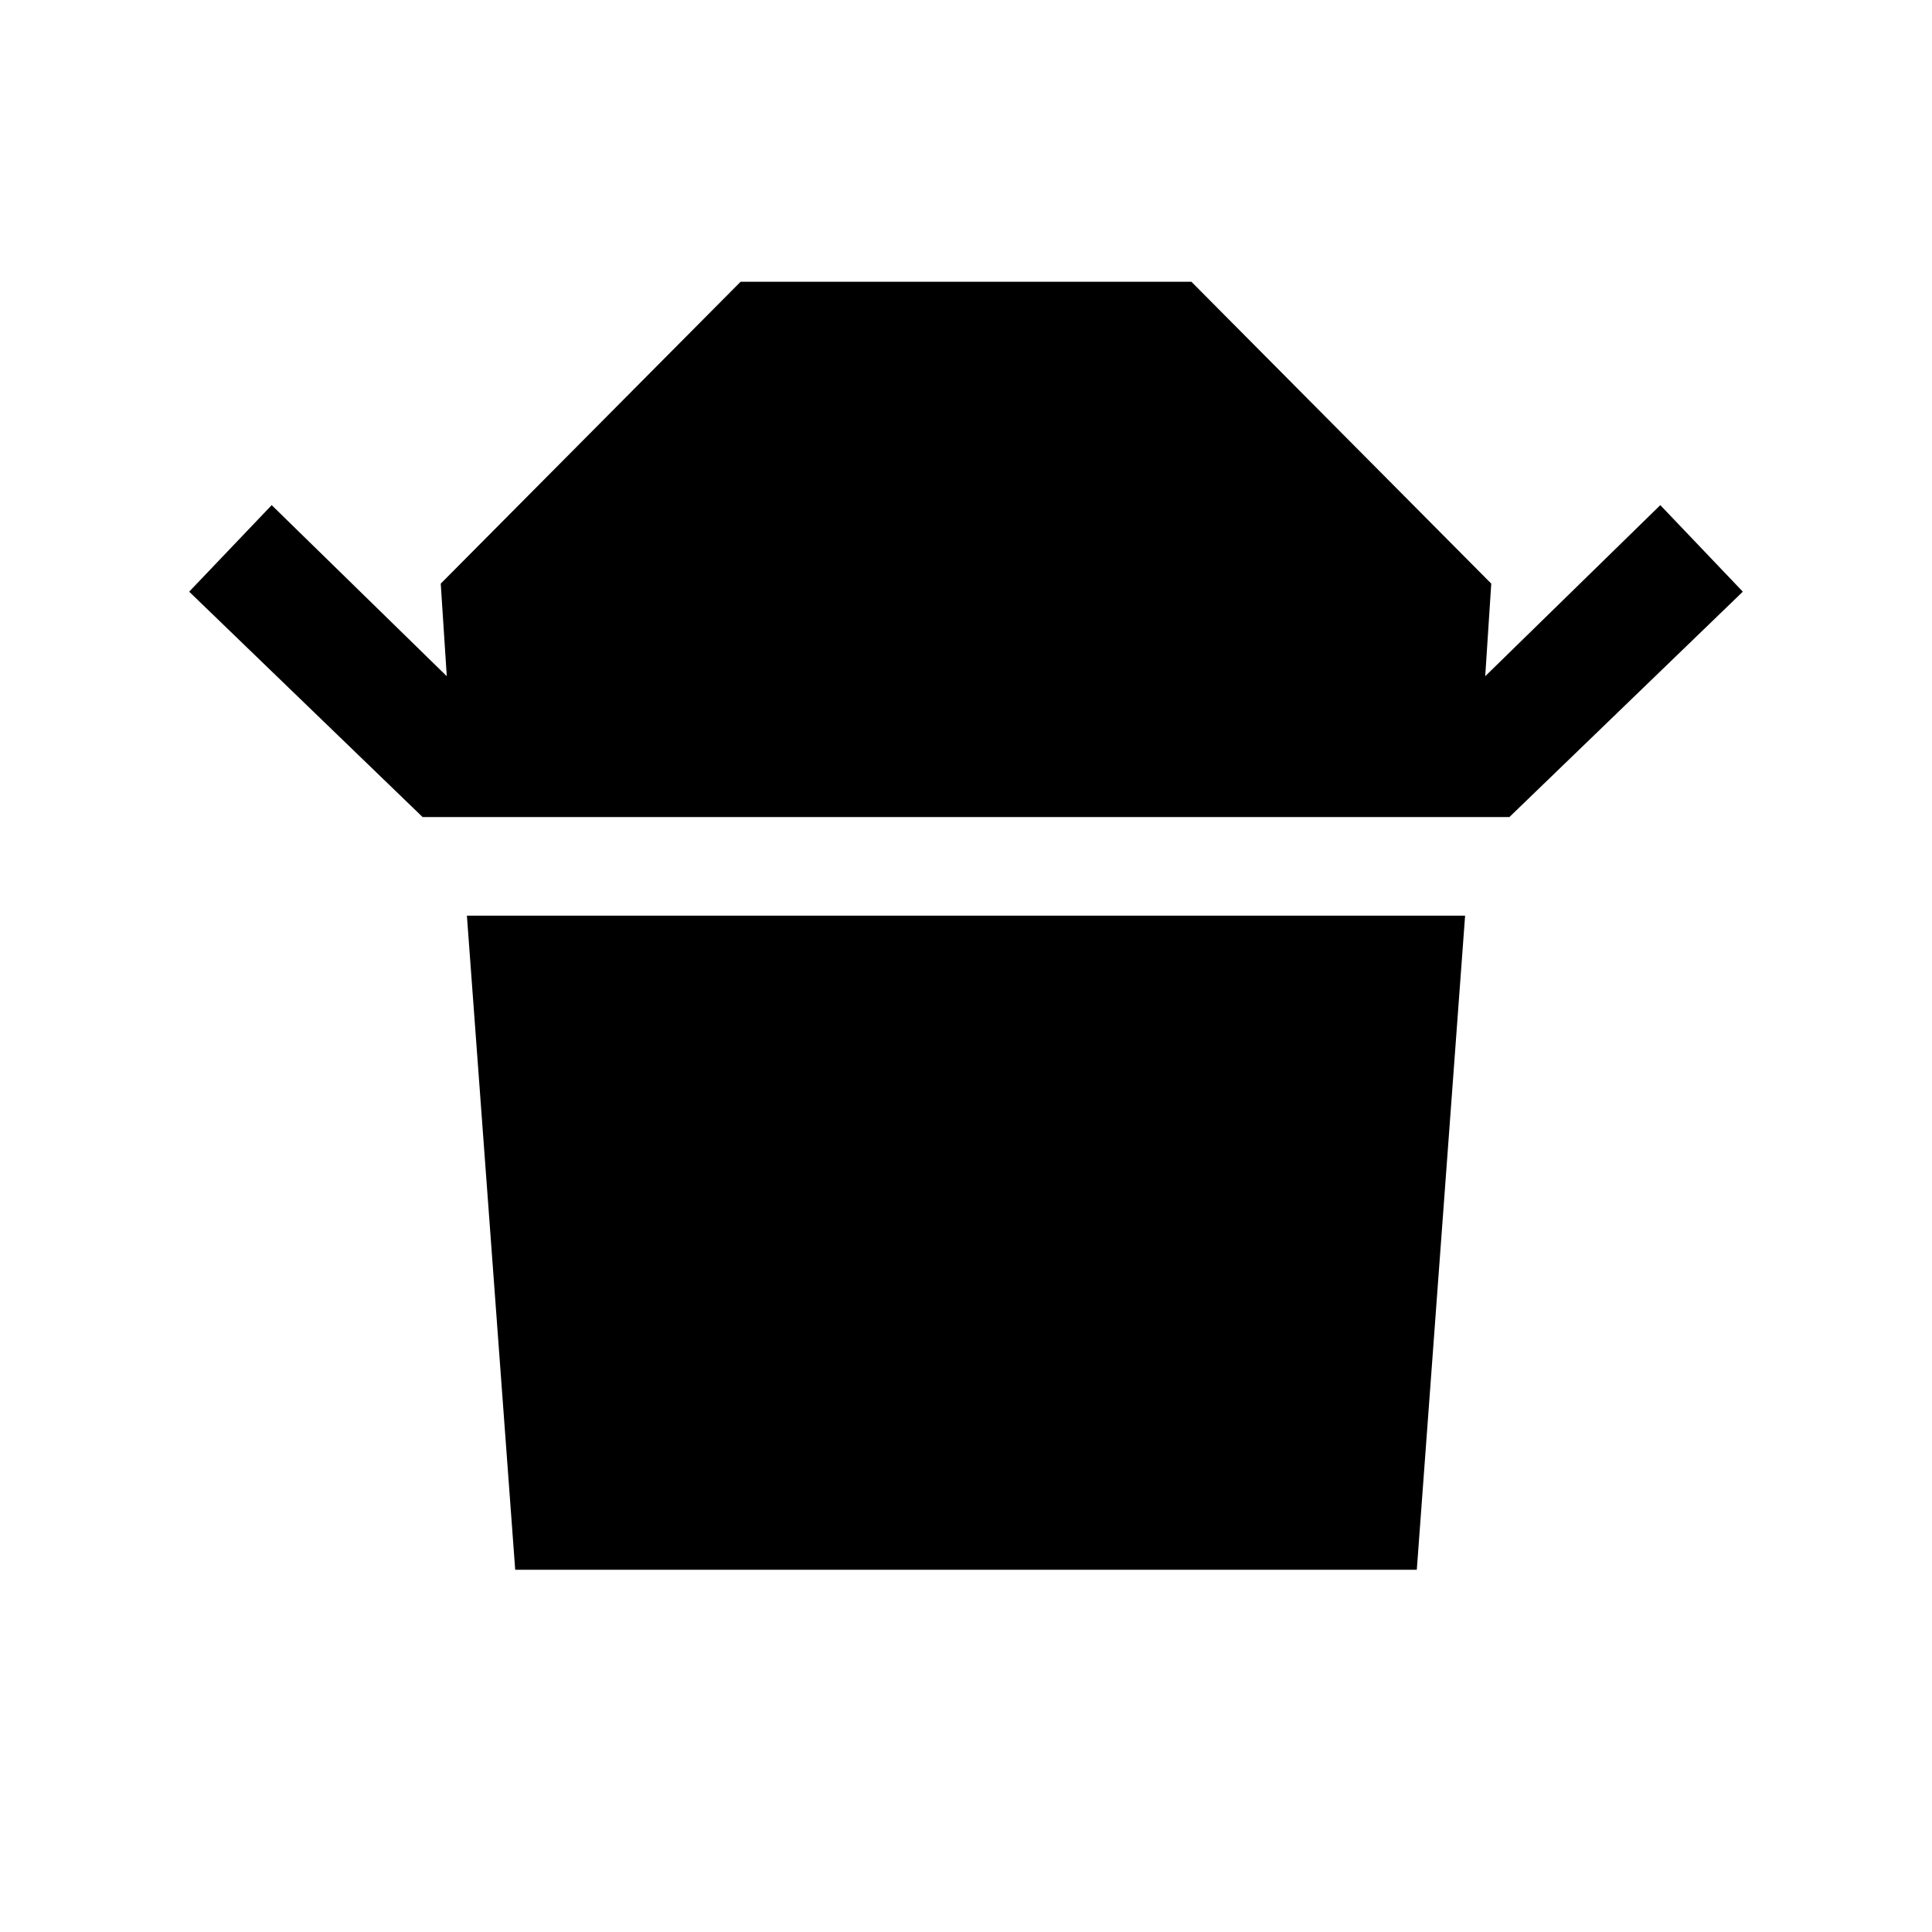 <svg xmlns="http://www.w3.org/2000/svg" height="24" width="24"><path d="m5.25 10.15-2.9-2.8 1.025-1.075L5.55 8.4l-.075-1.15L9.2 3.5h5.6l3.725 3.75-.075 1.15 2.175-2.125L21.65 7.35l-2.9 2.8ZM6.4 19.5l-.6-8.125h12.4l-.6 8.125Z"/></svg>